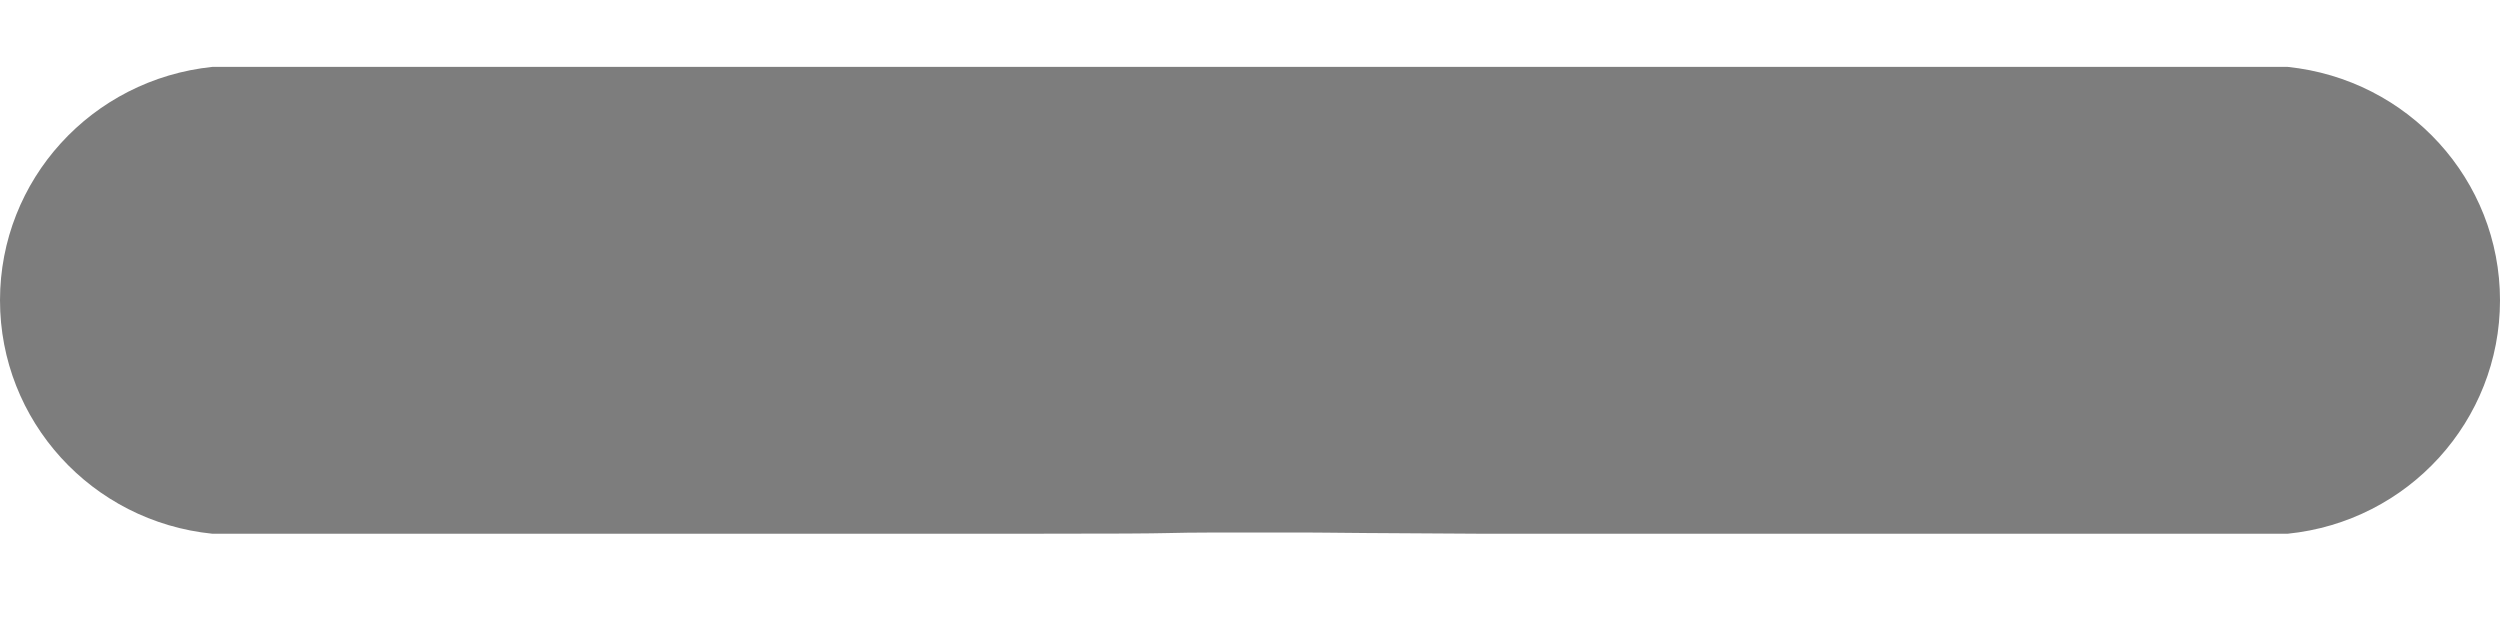 <svg width="8" height="2" viewBox="0 0 8 2" fill="none" xmlns="http://www.w3.org/2000/svg">
<path d="M7.32 1.708H4.75C3.992 1.704 4.406 1.704 3.992 1.704C3.578 1.704 3.948 1.708 3.25 1.708H0.68C0.293 1.669 0 1.346 0 0.961C0 0.576 0.293 0.254 0.68 0.214H3.242C3.5 0.214 3.612 0.214 4 0.214C4.388 0.214 4.5 0.214 4.75 0.214H7.32C7.707 0.254 8 0.576 8 0.961C8 1.346 7.707 1.669 7.32 1.708Z" fill="#7D7D7D"/>
</svg>
